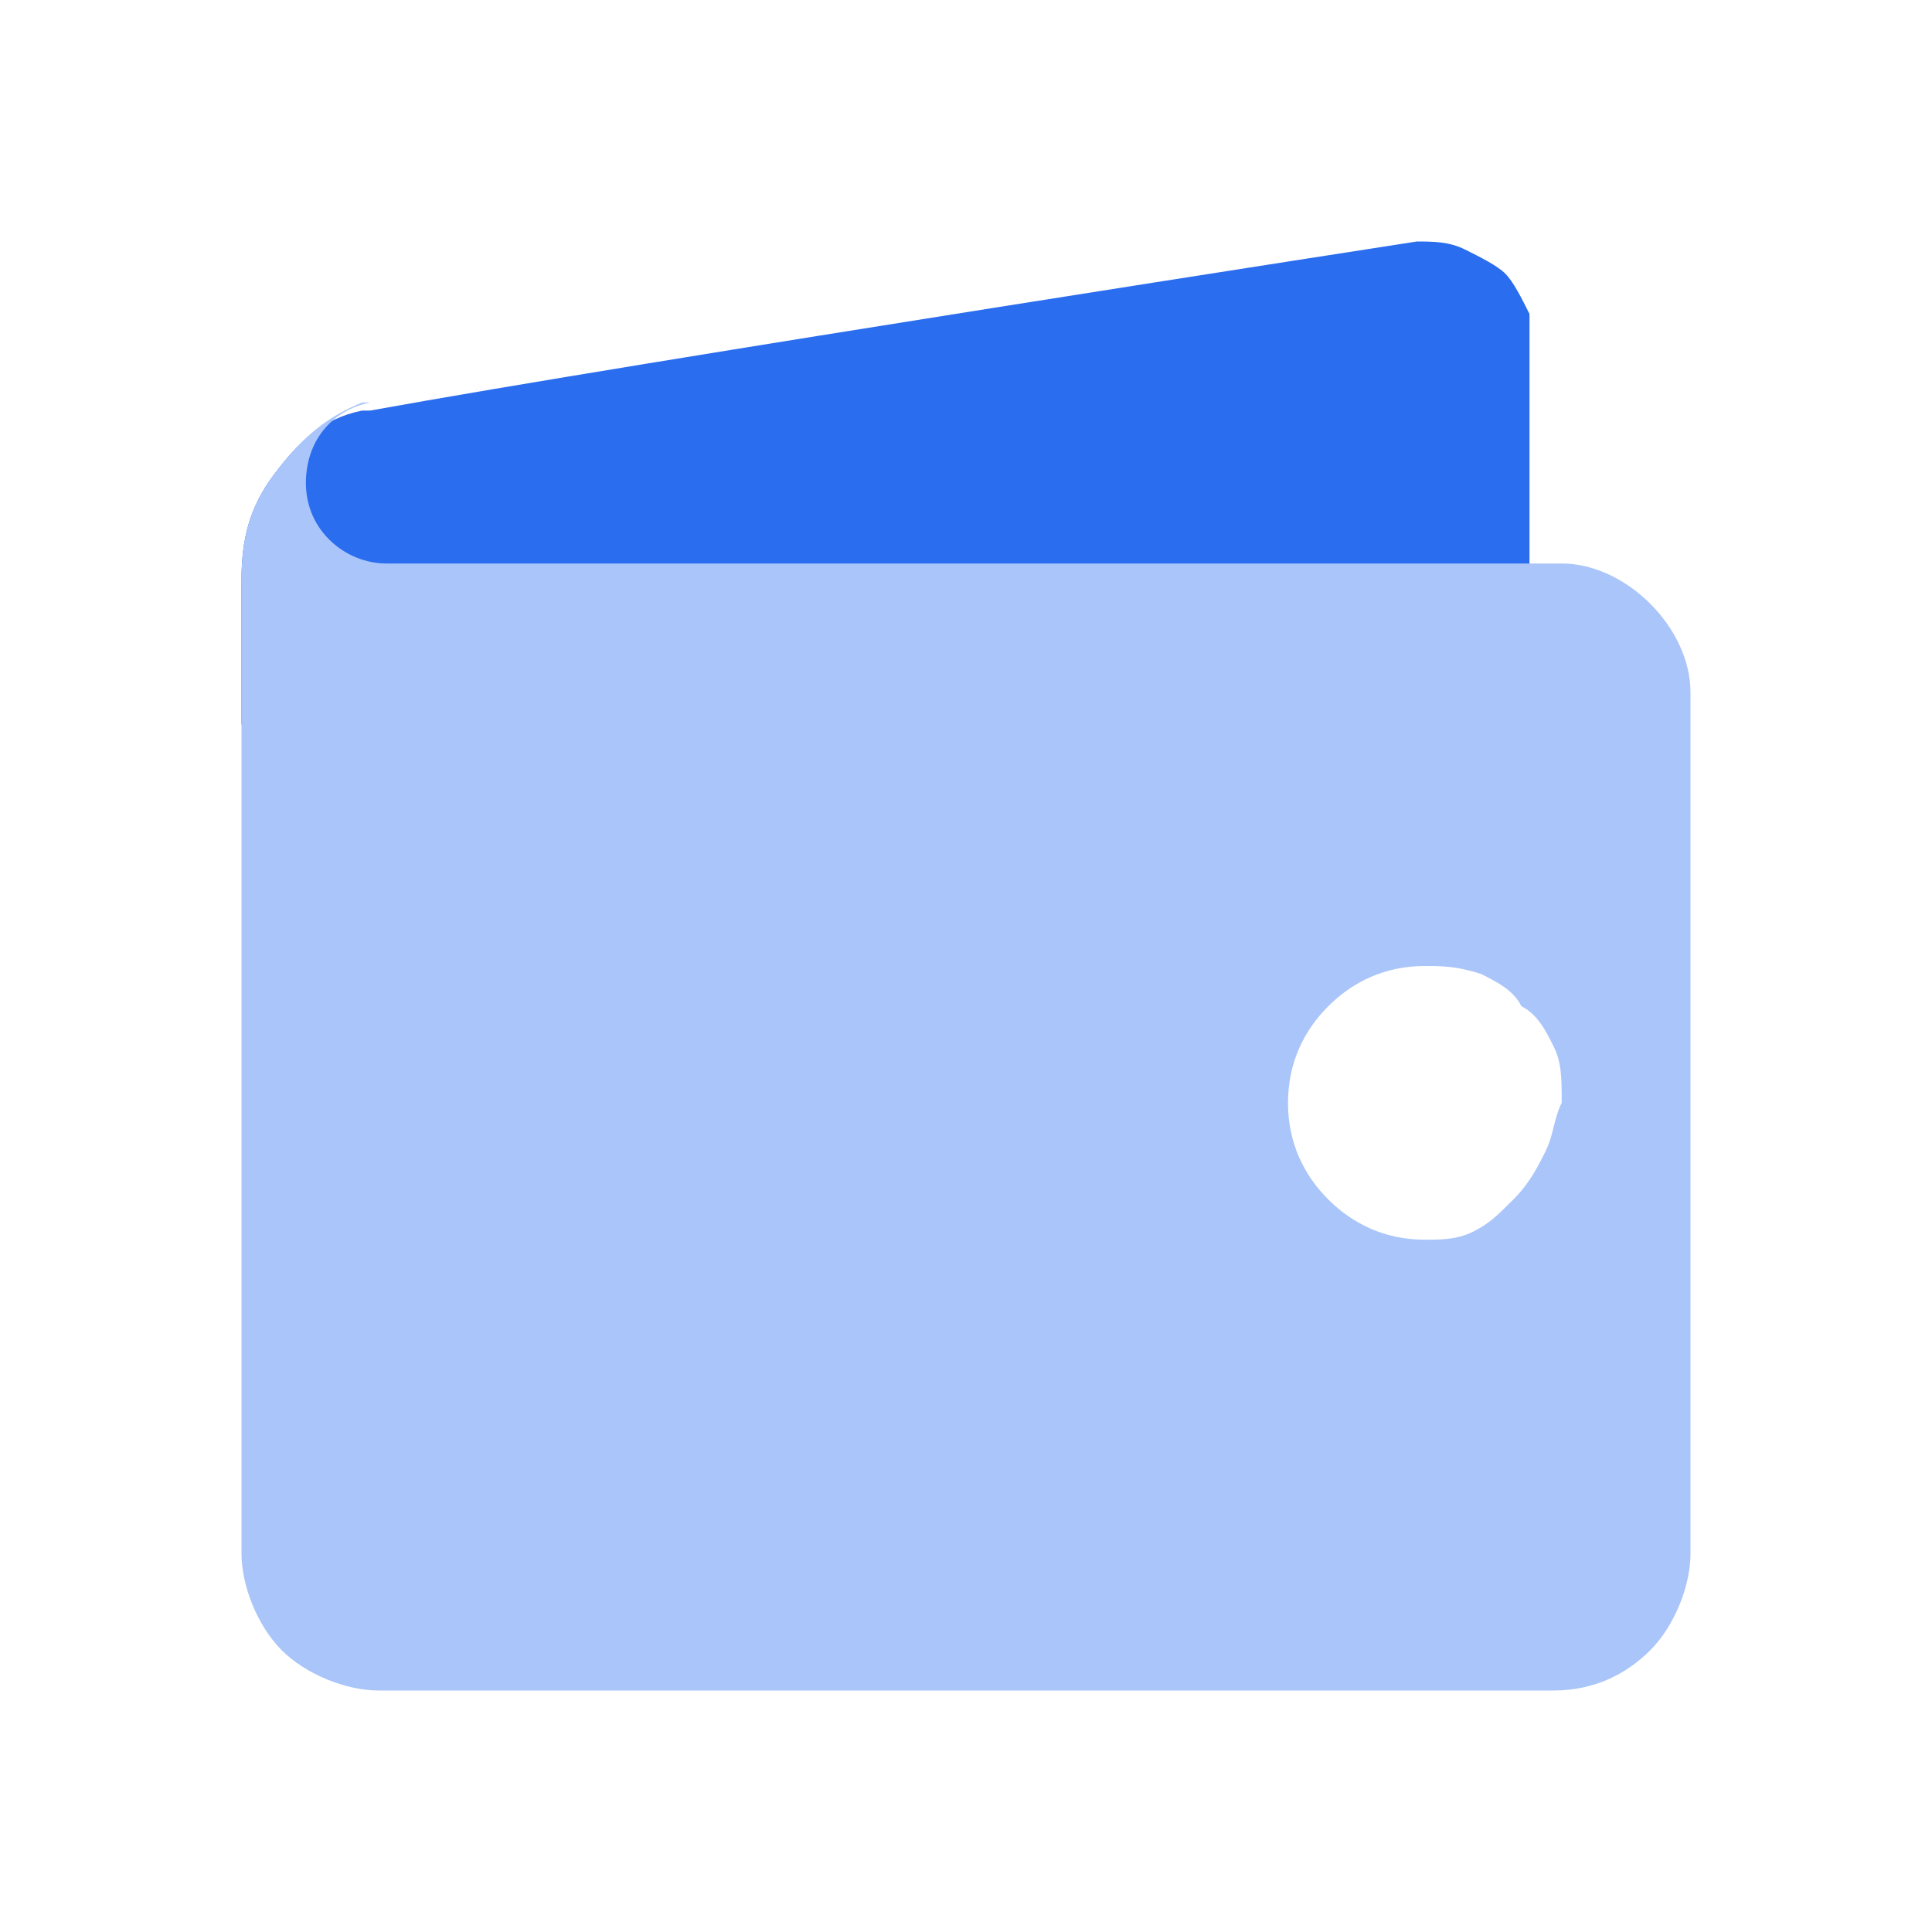 <svg width="24" height="24" viewBox="0 0 24 24" fill="none" xmlns="http://www.w3.org/2000/svg">
<g clip-path="url(#clip0)">
<path d="M19 4.5V9H3V8.1V7.2C3 6.7 3.1 6.3 3.4 5.9C3.7 5.5 4 5.2 4.5 5.1H4.6C7.9 4.5 17.6 3 17.6 3C17.8 3 18 3 18.2 3.1C18.4 3.2 18.6 3.3 18.7 3.4C18.8 3.5 18.9 3.7 19 3.9C19 4.1 19 4.3 19 4.5Z" fill="#2B6DEF"/>
<path d="M20.5 7.5C20.2 7.2 19.8 7 19.4 7H4.8C4.3 7 3.8 6.6 3.8 6C3.8 5.5 4.1 5.1 4.6 5H4.5C4 5.2 3.7 5.5 3.4 5.9C3.1 6.3 3 6.7 3 7.2V19.3C3 19.7 3.2 20.2 3.5 20.5C3.8 20.8 4.3 21 4.7 21H19.3C19.8 21 20.2 20.8 20.5 20.5C20.8 20.2 21 19.7 21 19.3V8.6C21 8.2 20.8 7.8 20.5 7.5ZM19.2 14.3C19.1 14.5 19 14.7 18.8 14.9C18.6 15.1 18.5 15.2 18.3 15.3C18.1 15.4 17.9 15.4 17.7 15.4C17.2 15.4 16.8 15.2 16.5 14.9C16.2 14.6 16 14.2 16 13.7C16 13.2 16.2 12.8 16.5 12.5C16.8 12.2 17.2 12 17.7 12C17.9 12 18.1 12 18.4 12.1C18.6 12.2 18.8 12.3 18.9 12.5C19.1 12.6 19.2 12.8 19.3 13C19.4 13.2 19.4 13.4 19.4 13.7C19.3 13.9 19.3 14.1 19.2 14.3Z" fill="#AAC5F9"/>
</g>
<defs>
<clipPath id="clip0">
<rect width="24" height="24" fill="white"/>
</clipPath>
</defs>
</svg>

